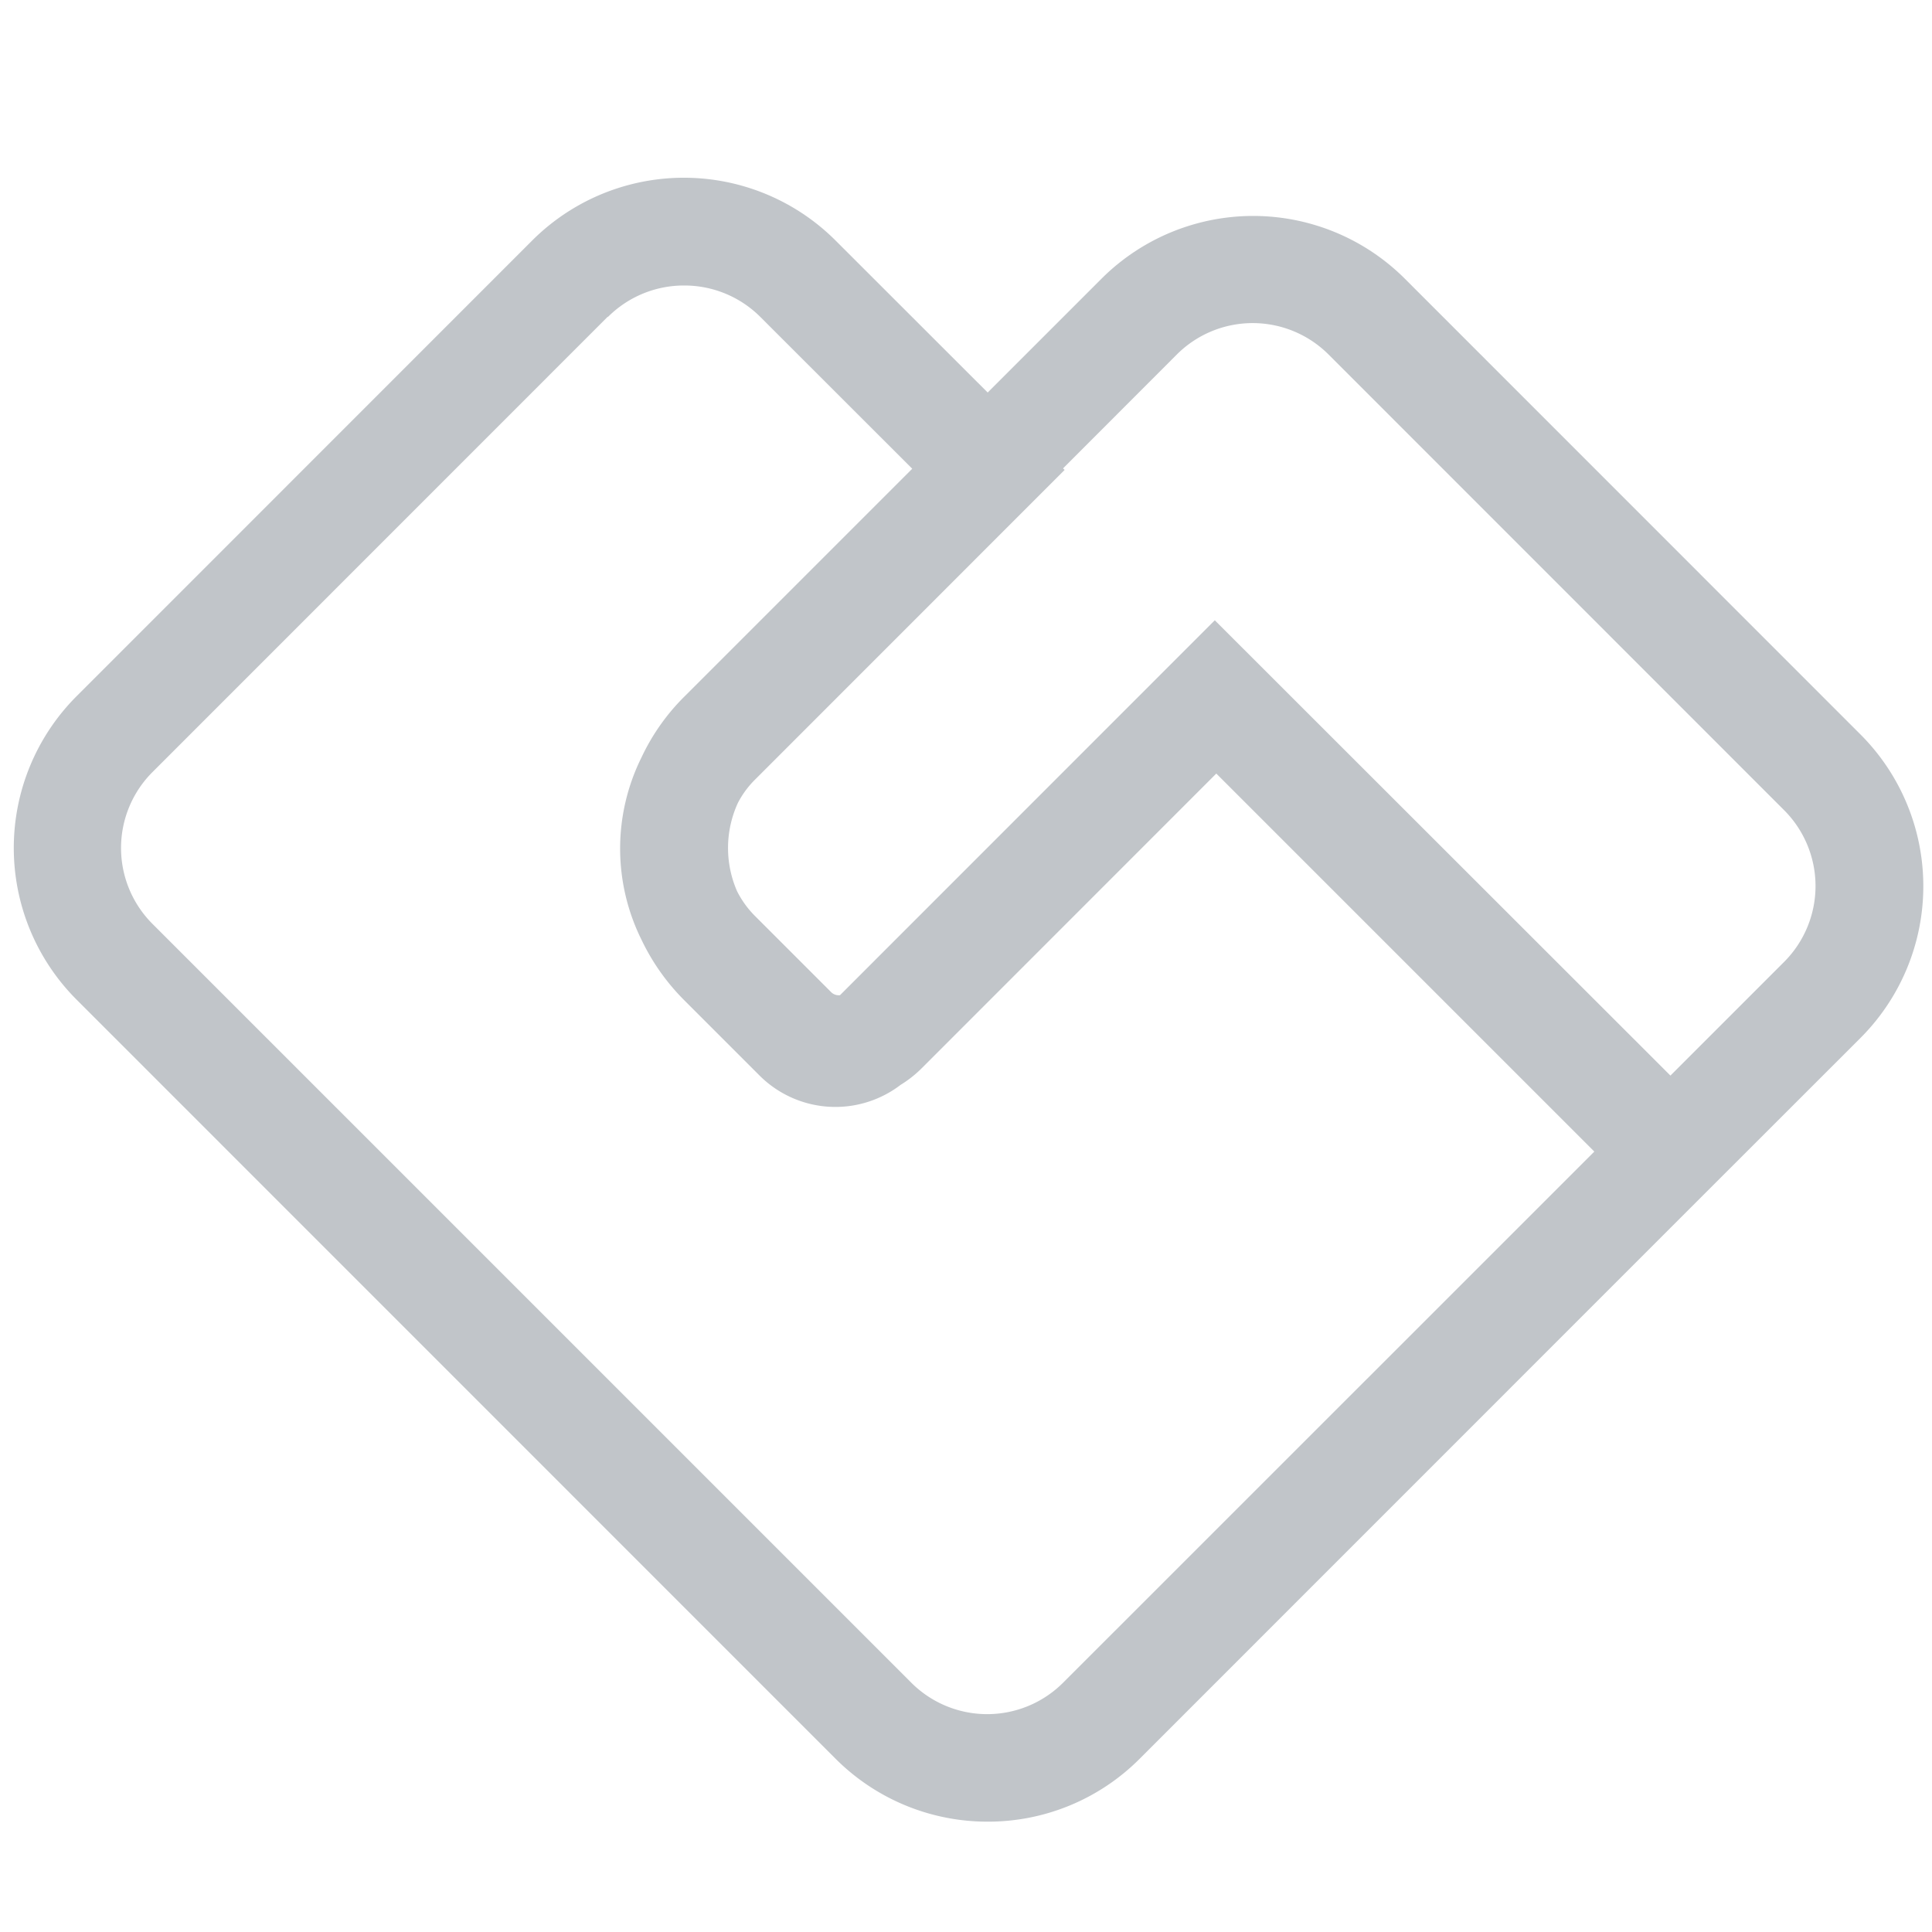 <?xml version="1.0" standalone="no"?><!DOCTYPE svg PUBLIC "-//W3C//DTD SVG 1.1//EN" "http://www.w3.org/Graphics/SVG/1.1/DTD/svg11.dtd"><svg t="1721052768902" class="icon" viewBox="0 0 1024 1024" version="1.1" xmlns="http://www.w3.org/2000/svg" p-id="1617" xmlns:xlink="http://www.w3.org/1999/xlink" width="200" height="200"><path d="M442.823 932.124L40.619 529.863a113.778 113.778 0 0 1 0-160.882l241.38-241.436a113.778 113.778 0 0 1 160.939 0l80.555 80.498 60.245-60.245a113.778 113.778 0 0 1 160.939 0l241.38 241.436a113.778 113.778 0 0 1 0 160.939l-100.58 100.523-281.543 281.6a113.436 113.436 0 0 1-80.441 33.223 113.778 113.778 0 0 1-80.668-33.394zM322.162 167.822L80.782 409.259a56.889 56.889 0 0 0 0 80.384l402.261 402.261a56.889 56.889 0 0 0 80.384 0l281.6-281.543-200.363-200.363L488.676 566.044a61.611 61.611 0 0 1-11.378 8.988 56.889 56.889 0 0 1-74.695-4.949l-40.22-40.22a115.484 115.484 0 0 1-22.357-31.744 108.715 108.715 0 0 1 0-96.711 113.209 113.209 0 0 1 22.756-32.256l120.718-120.718-80.555-80.498a56.889 56.889 0 0 0-40.22-16.612 56.889 56.889 0 0 0-40.562 16.725z m563.2 402.261l60.245-60.245a56.889 56.889 0 0 0 0-80.441l-241.38-241.436a56.889 56.889 0 0 0-80.555 0l-60.245 60.302 0.853 0.796-164.068 164.124a49.38 49.38 0 0 0-9.102 12.345 57.23 57.23 0 0 0-0.455 46.82 51.2 51.2 0 0 0 9.557 13.198l40.22 40.22a5.689 5.689 0 0 0 4.779 1.707l198.656-198.713z" fill="#C1C5C9" p-id="1618"></path></svg>